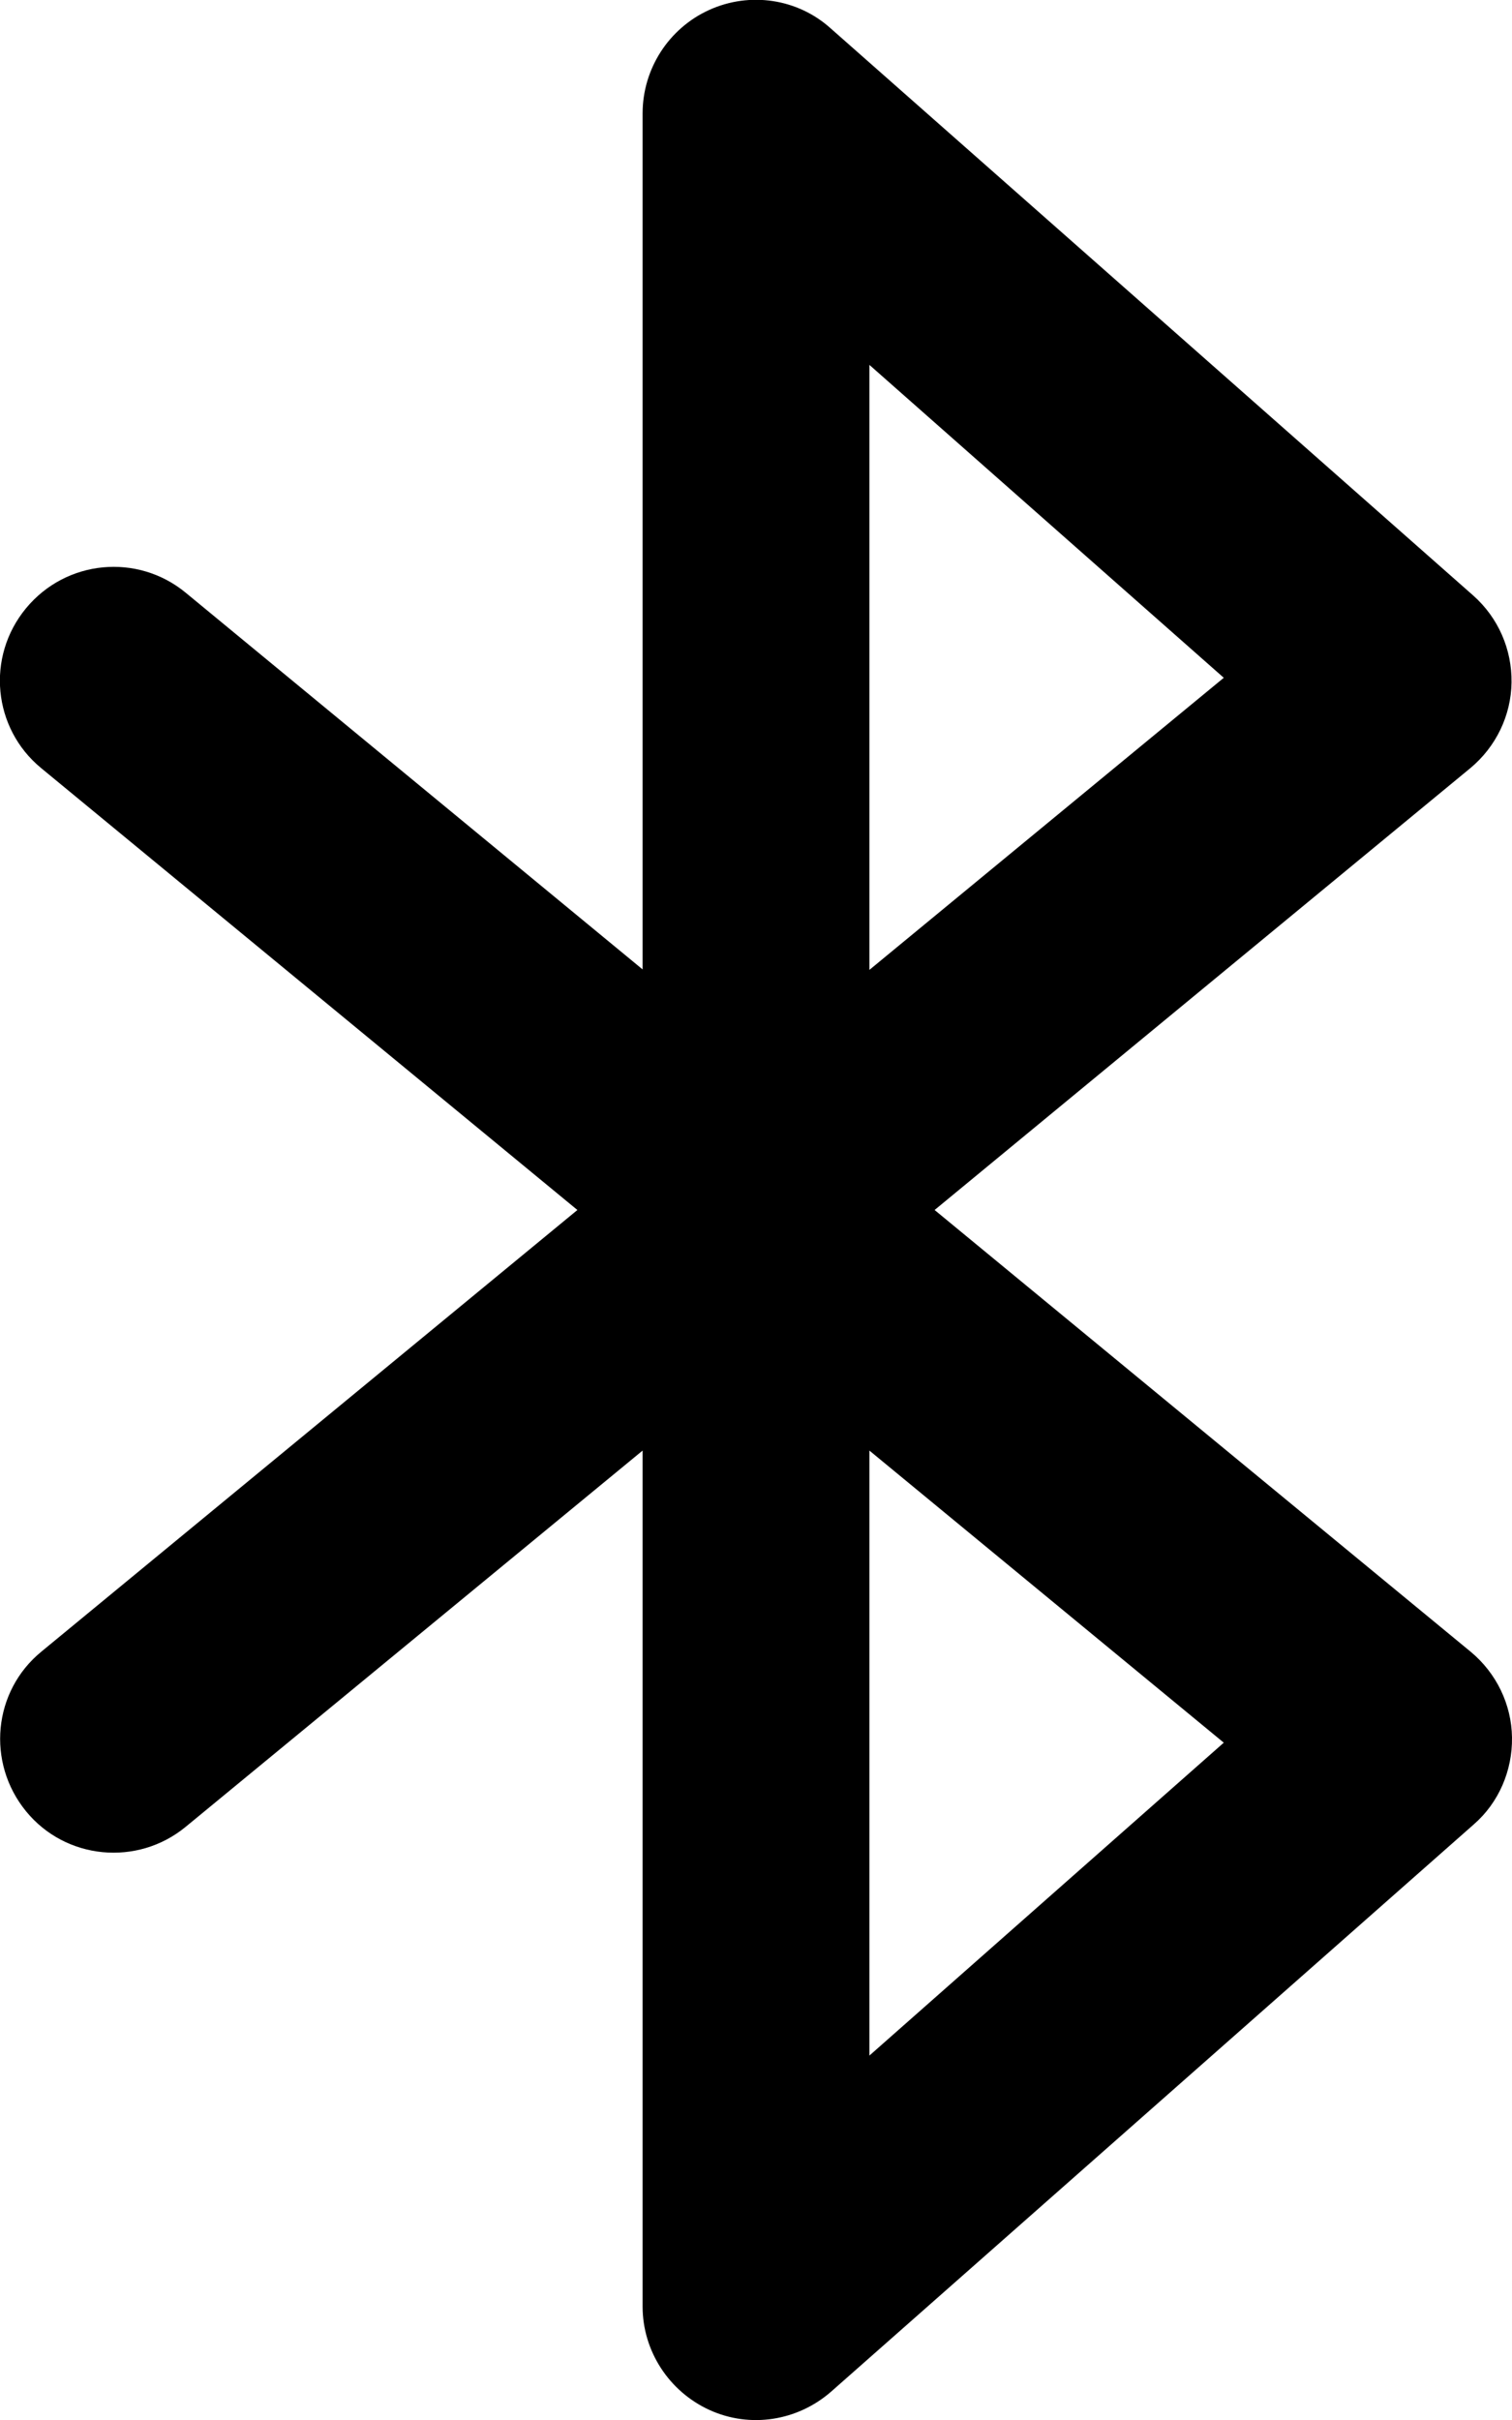 <svg fill="currentColor" xmlns="http://www.w3.org/2000/svg" viewBox="0 0 320 512"><!--! Font Awesome Pro 6.3.0 by @fontawesome - https://fontawesome.com License - https://fontawesome.com/license (Commercial License) Copyright 2023 Fonticons, Inc. --><path d="M150.1 2.1c8.6-3.9 18.7-2.4 25.7 3.9l136 120c5.3 4.7 8.2 11.4 8.1 18.4s-3.3 13.6-8.7 18.1L197.8 256l113.5 93.5c5.4 4.5 8.6 11.1 8.7 18.1s-2.8 13.8-8.1 18.4l-136 120c-7.1 6.2-17.1 7.8-25.7 3.9S136 497.4 136 488V306.9L39.3 386.5c-10.2 8.4-25.4 7-33.8-3.3s-7-25.4 3.3-33.8L122.2 256 8.7 162.5C-1.5 154.1-3 139 5.5 128.7s23.6-11.7 33.8-3.3L136 205.1V24c0-9.4 5.5-18 14.1-21.9zM184 306.9v128l75-66.2-75-61.8zm0-101.7l75-61.8L184 77.2v128z"/></svg>